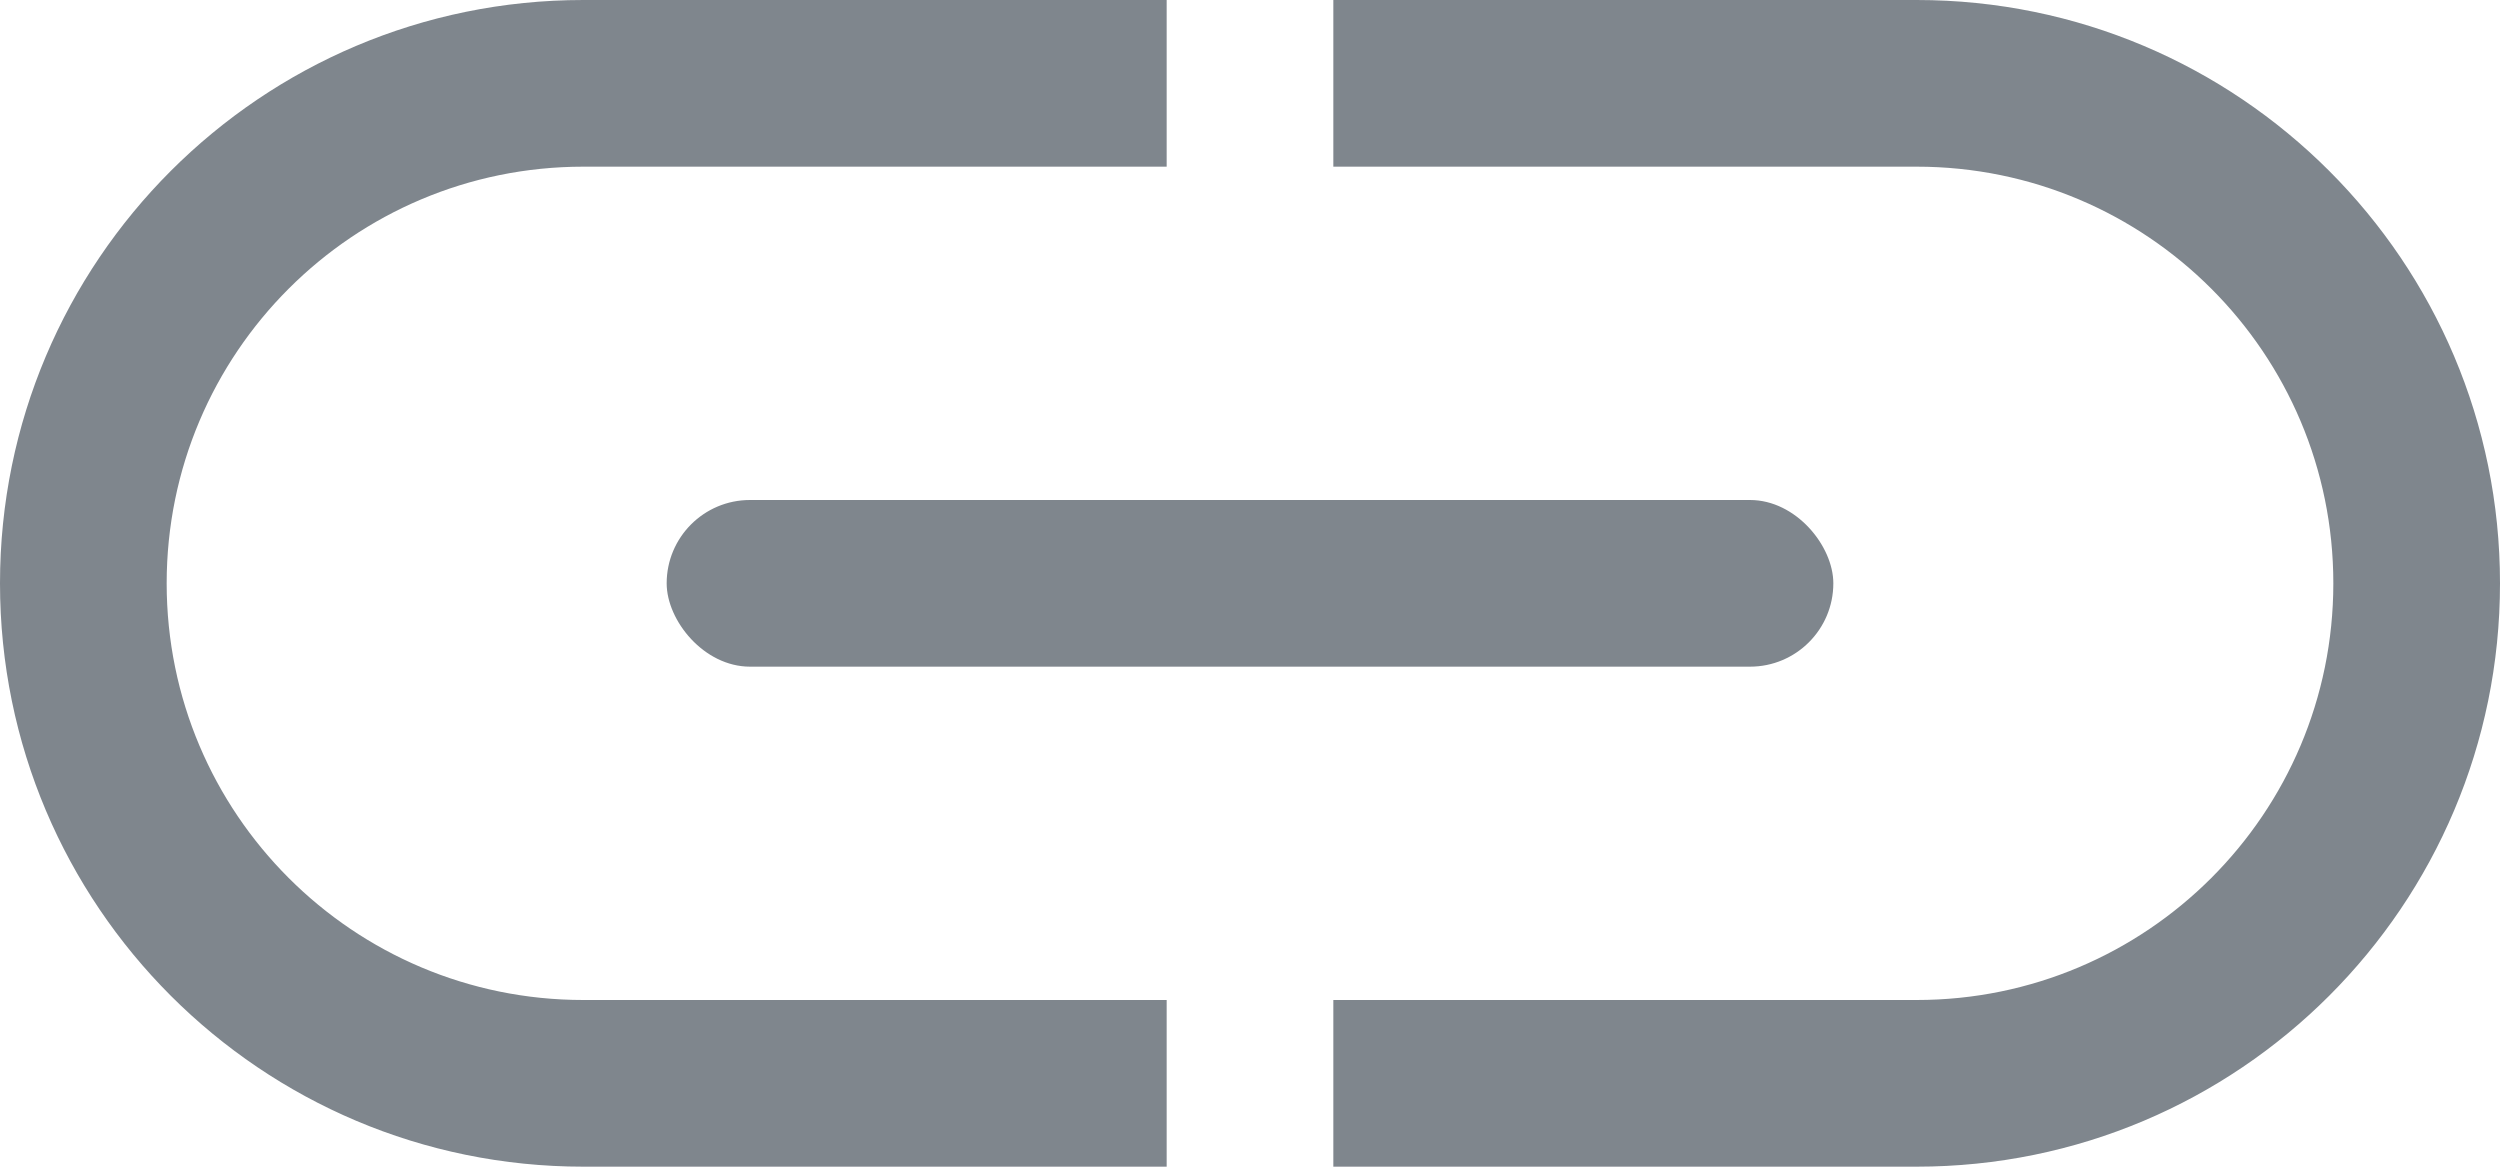 <svg width="15" height="7" viewBox="0 0 15 7" fill="none" xmlns="http://www.w3.org/2000/svg">
<rect x="4" y="3" width="7" height="1" rx="0.5" fill="#7F868D"/>
<path fill-rule="evenodd" clip-rule="evenodd" d="M11.5 1H8V0H11.5C13.433 0 15 1.567 15 3.5C15 5.433 13.433 7 11.5 7H8V6H11.5C12.881 6 14 4.881 14 3.5C14 2.119 12.881 1 11.5 1ZM7 6H3.5C2.119 6 1 4.881 1 3.5C1 2.119 2.119 1 3.5 1H7V0H3.5C1.567 0 0 1.567 0 3.5C0 5.433 1.567 7 3.5 7H7V6Z" fill="#7F868D"/>
</svg>
